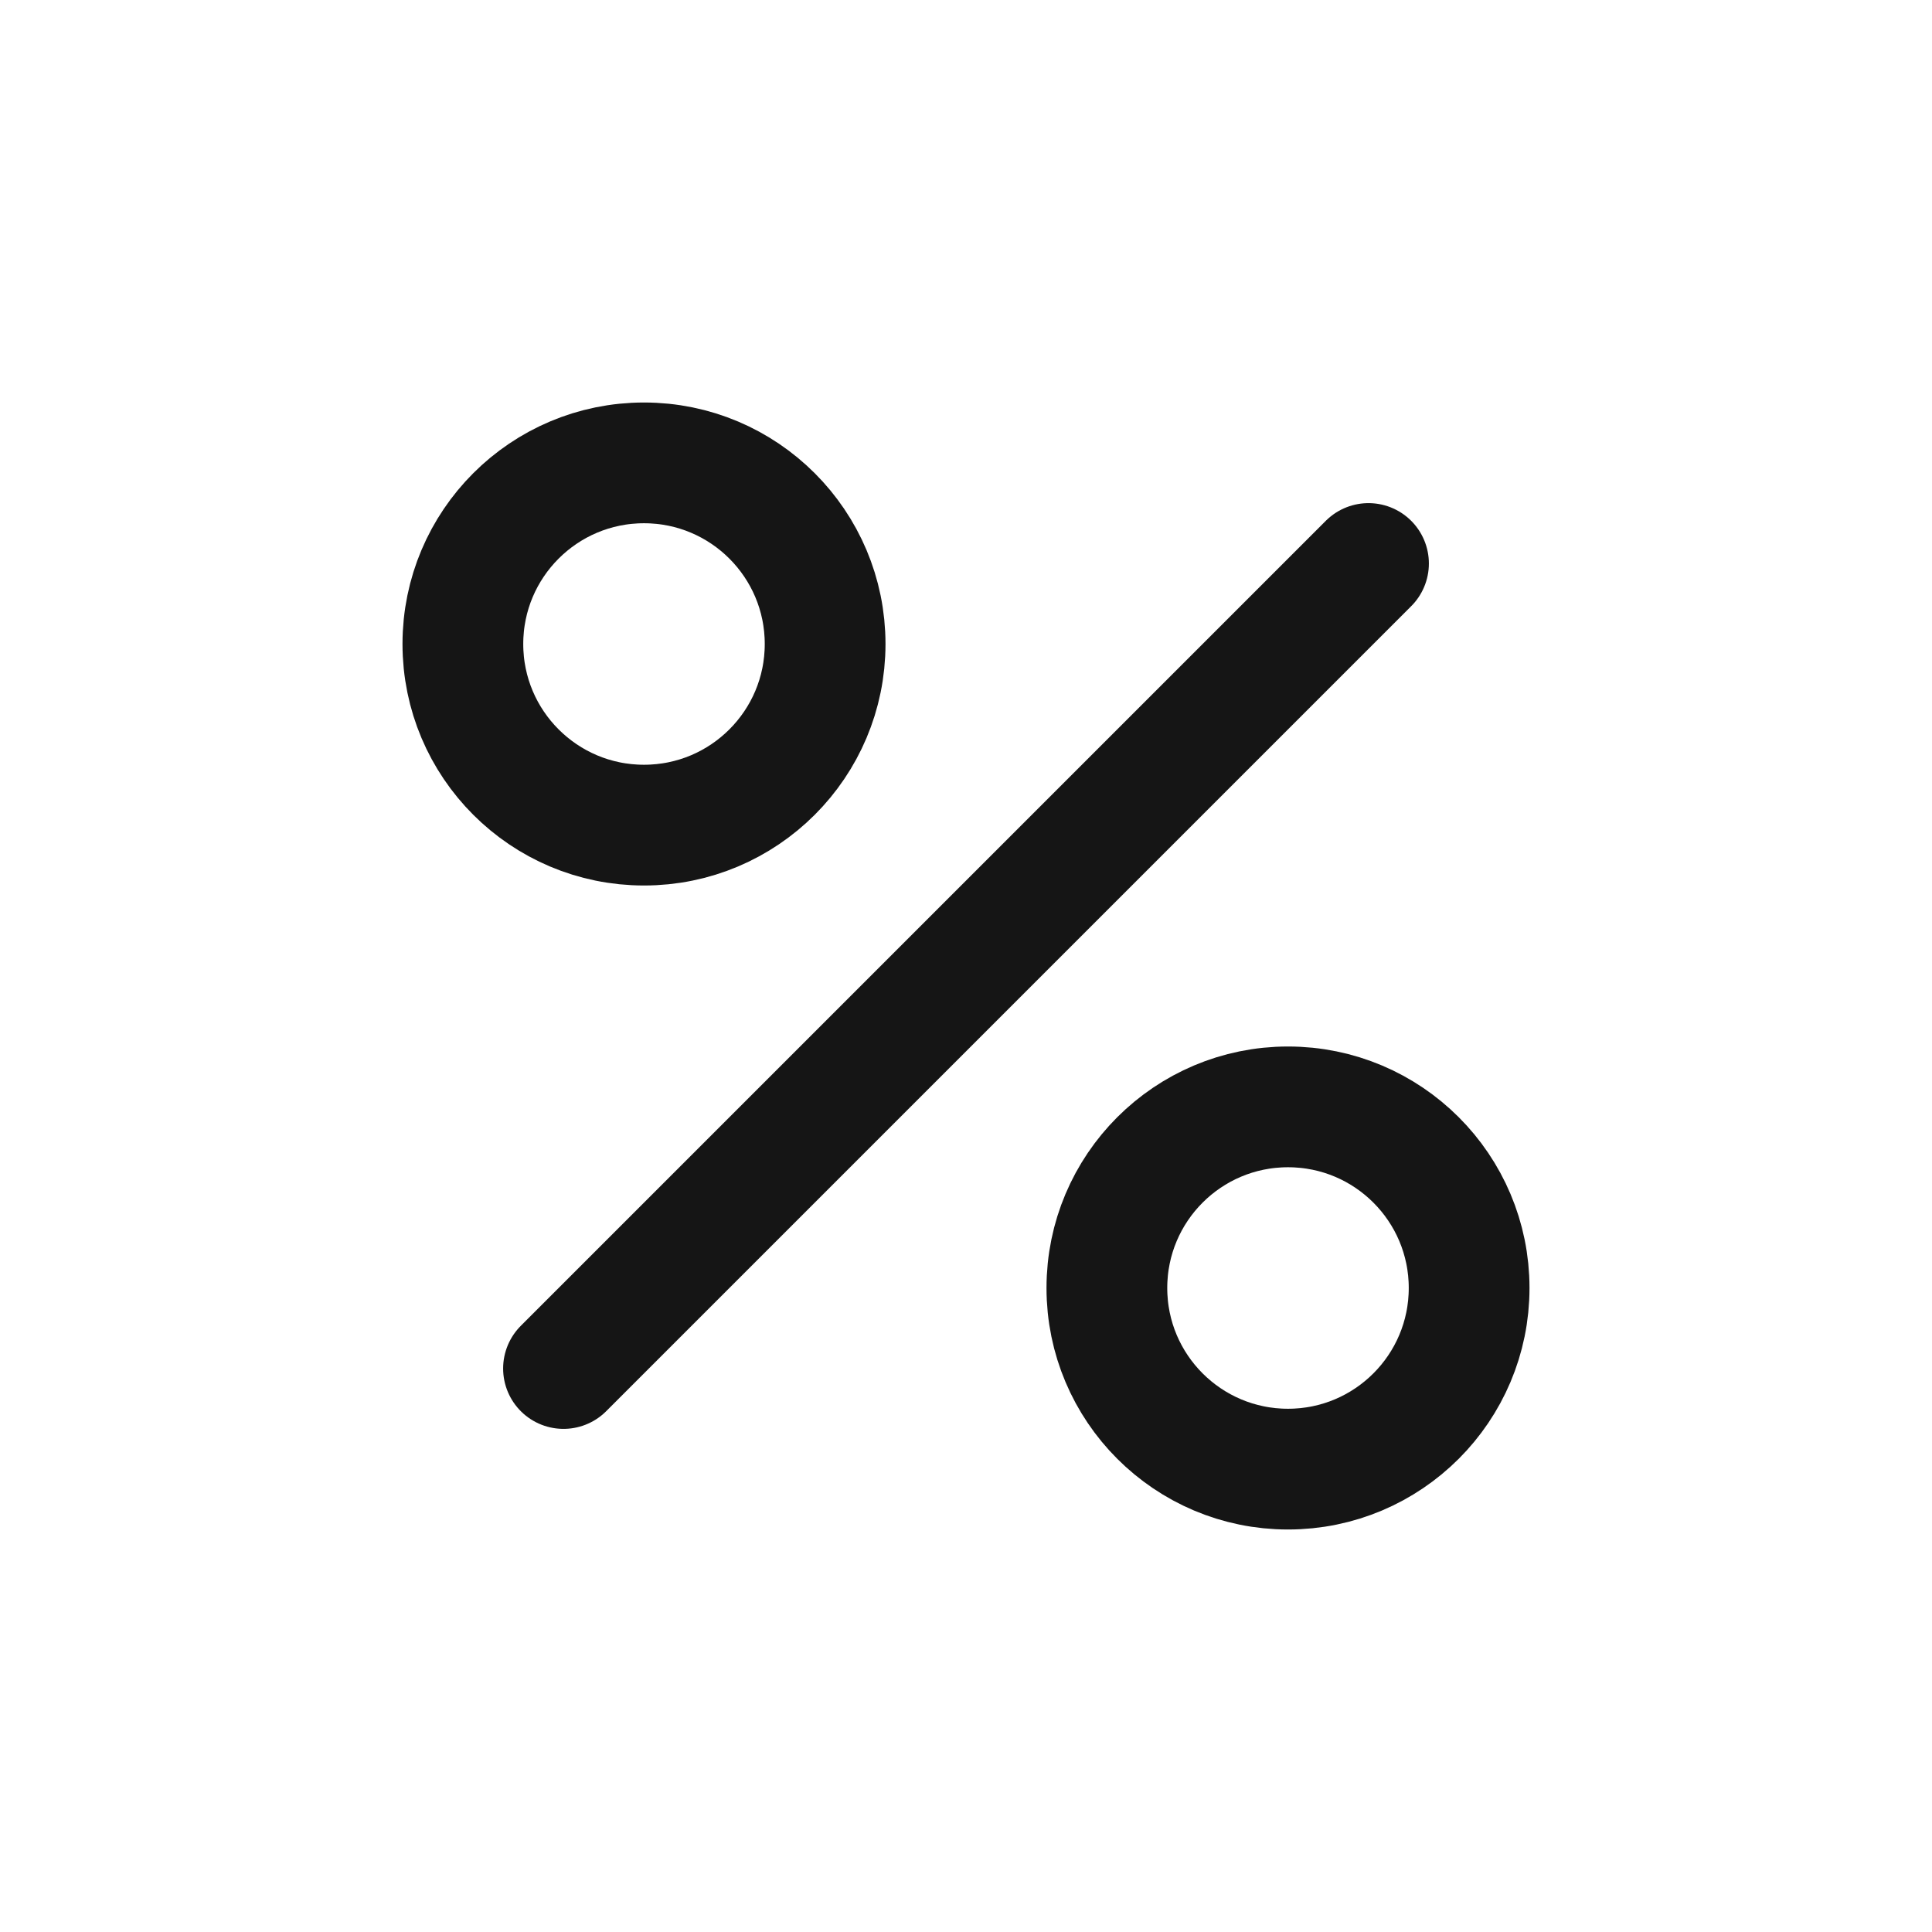 <svg width="24" height="24" viewBox="0 0 24 24" fill="none" xmlns="http://www.w3.org/2000/svg">
<path d="M7 17L17 7" stroke="#151515" stroke-width="1.5" stroke-linecap="round" stroke-linejoin="round"/>
<circle cx="16" cy="16" r="2.25" stroke="#151515" stroke-width="1.5"/>
<circle cx="8" cy="8" r="2.25" stroke="#151515" stroke-width="1.5"/>
</svg>
